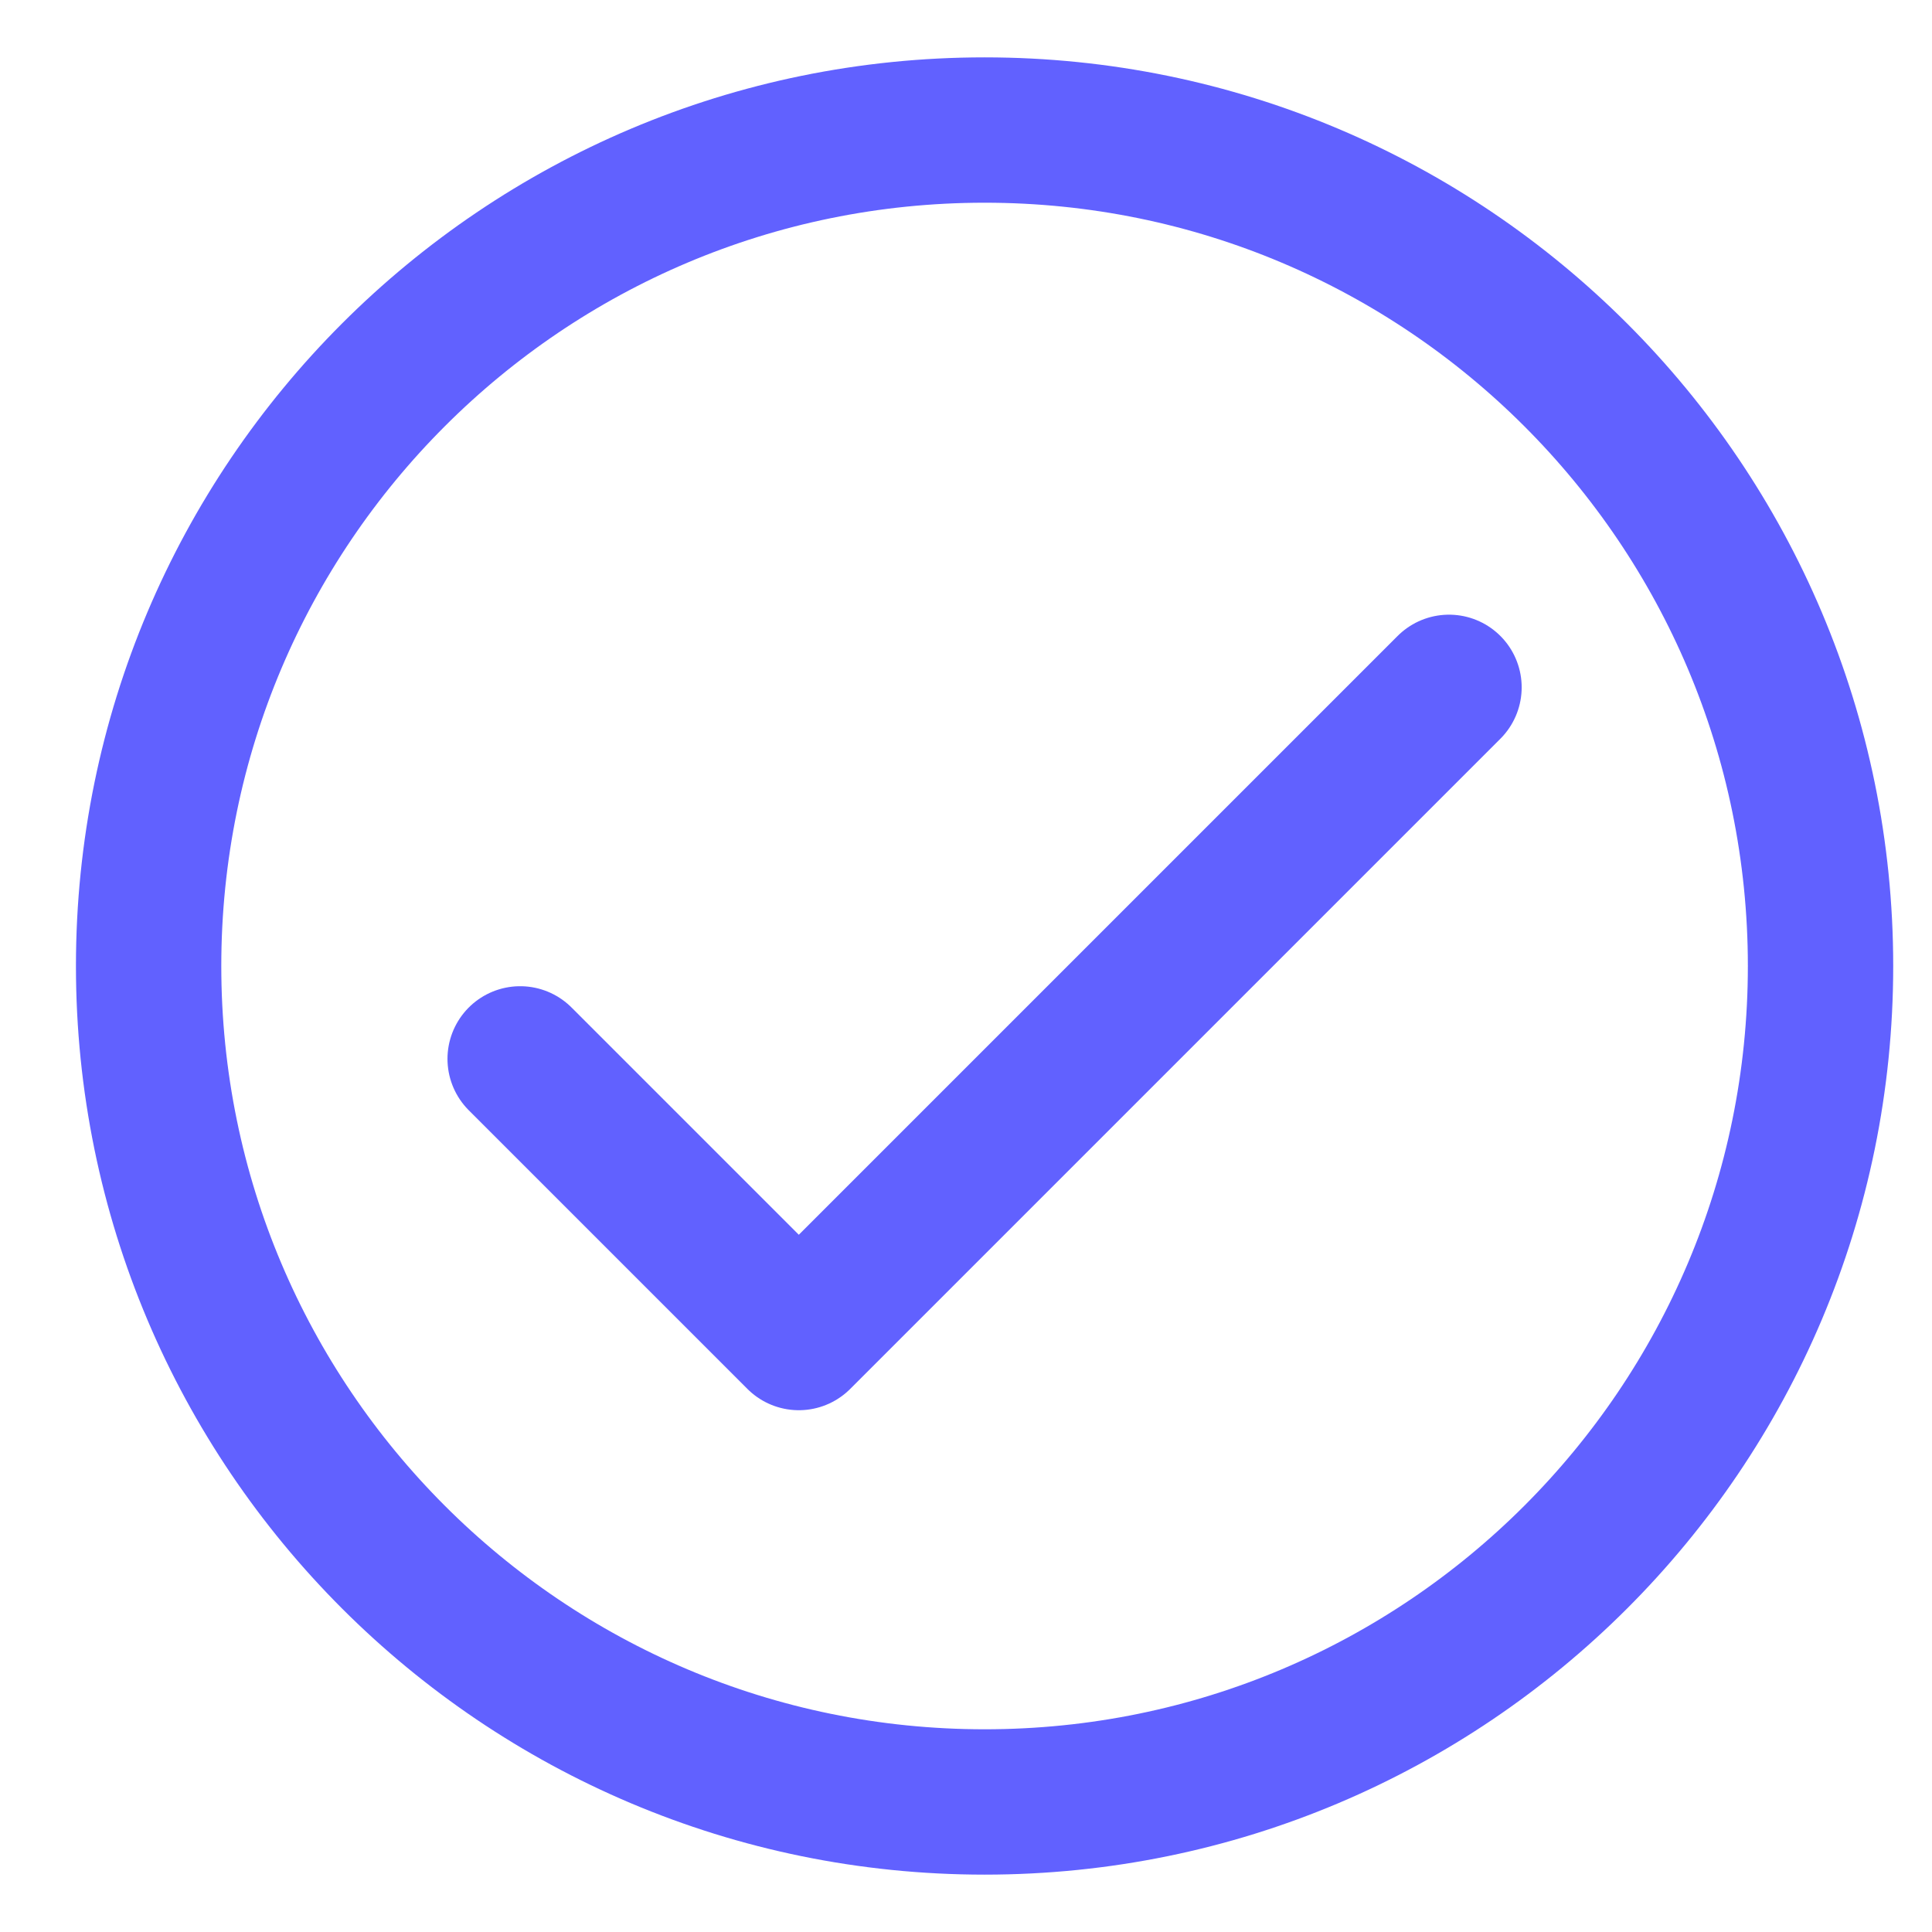 <svg width="13" height="13" viewBox="0 0 13 13" fill="none" xmlns="http://www.w3.org/2000/svg">
<path d="M9.75 4.625L5.375 9L3.5 7.125" stroke="#6161FF" stroke-width="0.978" stroke-linecap="round" stroke-linejoin="round"/>
<path d="M6.625 12.125C9.732 12.125 12.25 9.607 12.25 6.5C12.25 3.393 9.732 0.875 6.625 0.875C3.518 0.875 1 3.393 1 6.5C1 9.607 3.518 12.125 6.625 12.125Z" stroke="#6161FF" stroke-width="0.978" stroke-linecap="round" stroke-linejoin="round"/>
</svg>
